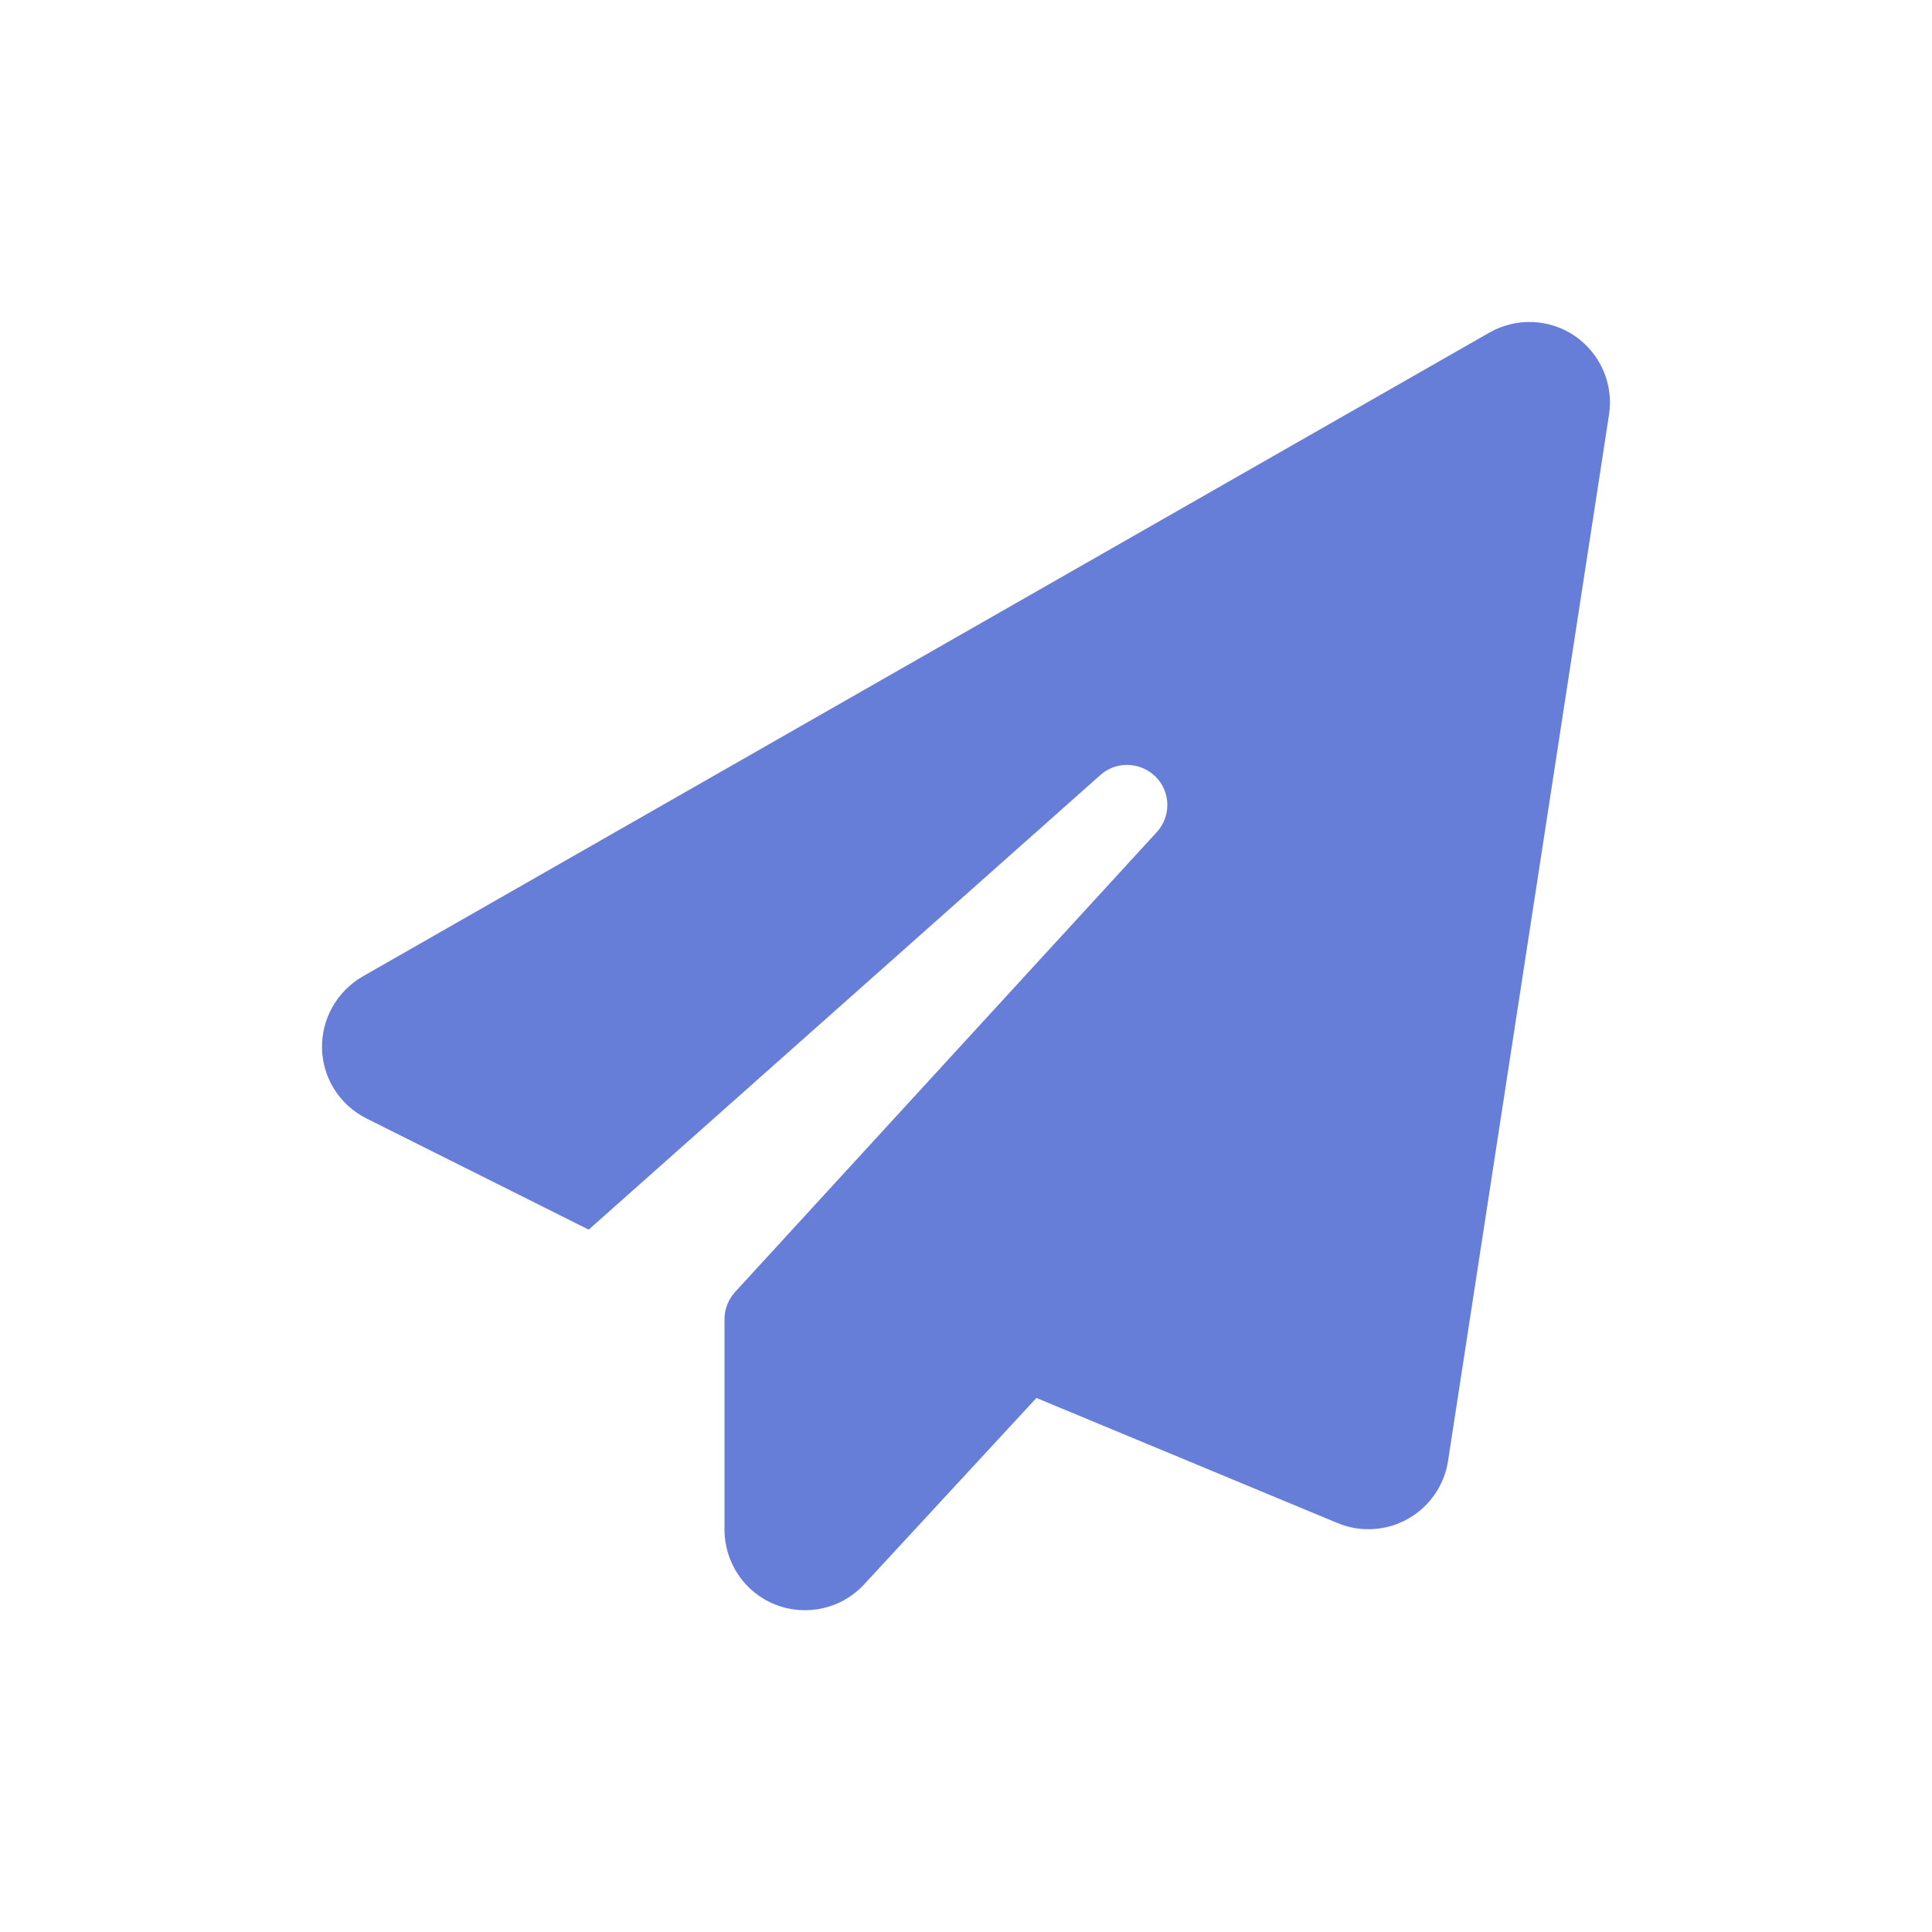 <svg width="24" height="24" viewBox="0 0 24 24" fill="none" xmlns="http://www.w3.org/2000/svg">
  <path d="M19.566 4.175C19.881 4.394 20.047 4.772 19.988 5.15L17.988 18.15C17.941 18.453 17.756 18.719 17.488 18.869C17.219 19.019 16.897 19.038 16.613 18.919L12.875 17.366L10.735 19.681C10.457 19.984 10.019 20.084 9.635 19.934C9.25 19.784 9 19.413 9 19V16.387C9 16.262 9.047 16.144 9.131 16.05L14.369 10.338C14.55 10.141 14.544 9.838 14.357 9.65C14.169 9.463 13.866 9.45 13.669 9.628L7.313 15.275L4.553 13.894C4.222 13.728 4.01 13.397 4 13.028C3.991 12.659 4.185 12.316 4.503 12.131L18.503 4.131C18.838 3.941 19.25 3.959 19.566 4.175Z" fill="#677ED9" stroke="none"/>
</svg>
